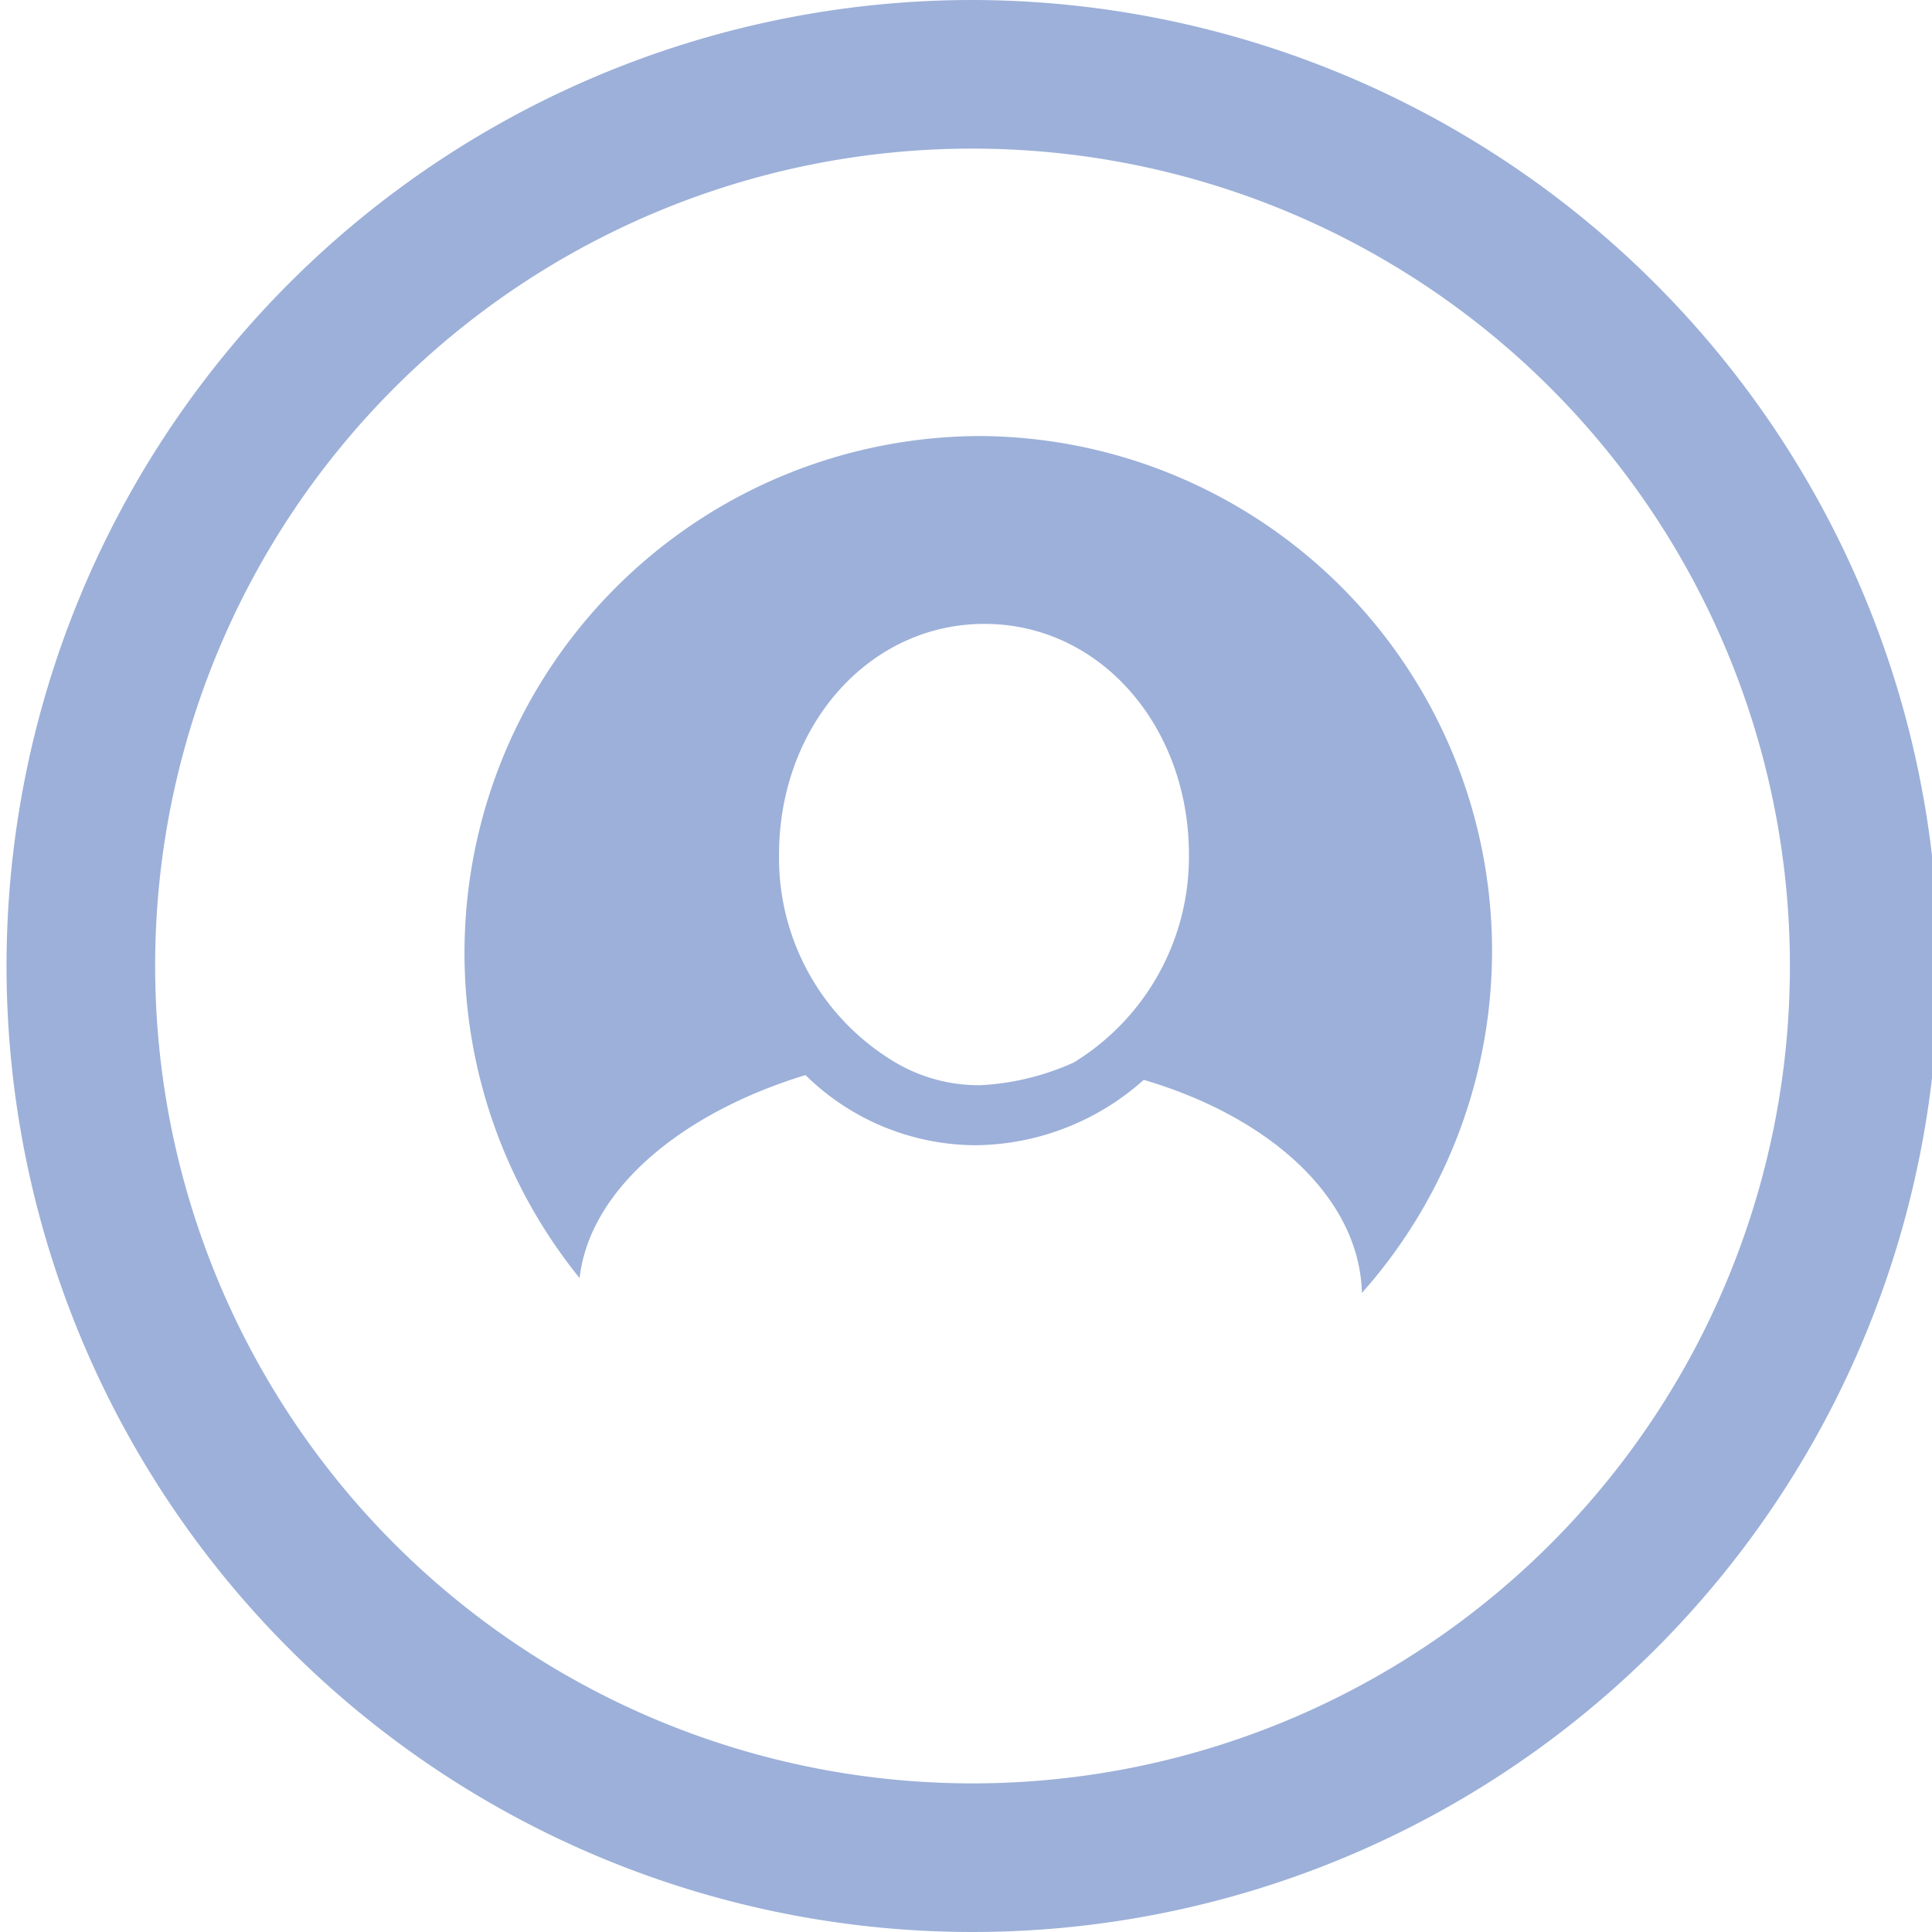 <svg id="Calque_1" data-name="Calque 1" xmlns="http://www.w3.org/2000/svg" viewBox="0 0 65 65"><defs><style>.cls-1{fill:#9cb0d9;}</style></defs><title>Plan de travail 4</title><path class="cls-1" d="M32.72,5A27.5,27.5,0,1,1,5.22,32.5,27.48,27.48,0,0,1,32.72,5m0-5a32.5,32.5,0,1,0,32.5,32.5A32.56,32.56,0,0,0,32.72,0Z"/><path class="cls-1" d="M33,14.67A17.39,17.39,0,0,0,19.5,43c.34-3,3.46-5.57,7.6-6.83a8.2,8.2,0,0,0,5.73,2.36,8.6,8.6,0,0,0,5.65-2.2c4.3,1.27,7.26,4,7.34,7.17A17.32,17.32,0,0,0,33,14.67Zm0,21.84a5.52,5.52,0,0,1-3-.84,8,8,0,0,1-3.79-6.92c0-4.3,3-7.76,6.91-7.76S40,24.45,40,28.75a8.11,8.11,0,0,1-3.88,7A8.73,8.73,0,0,1,33,36.51Z"/></svg>